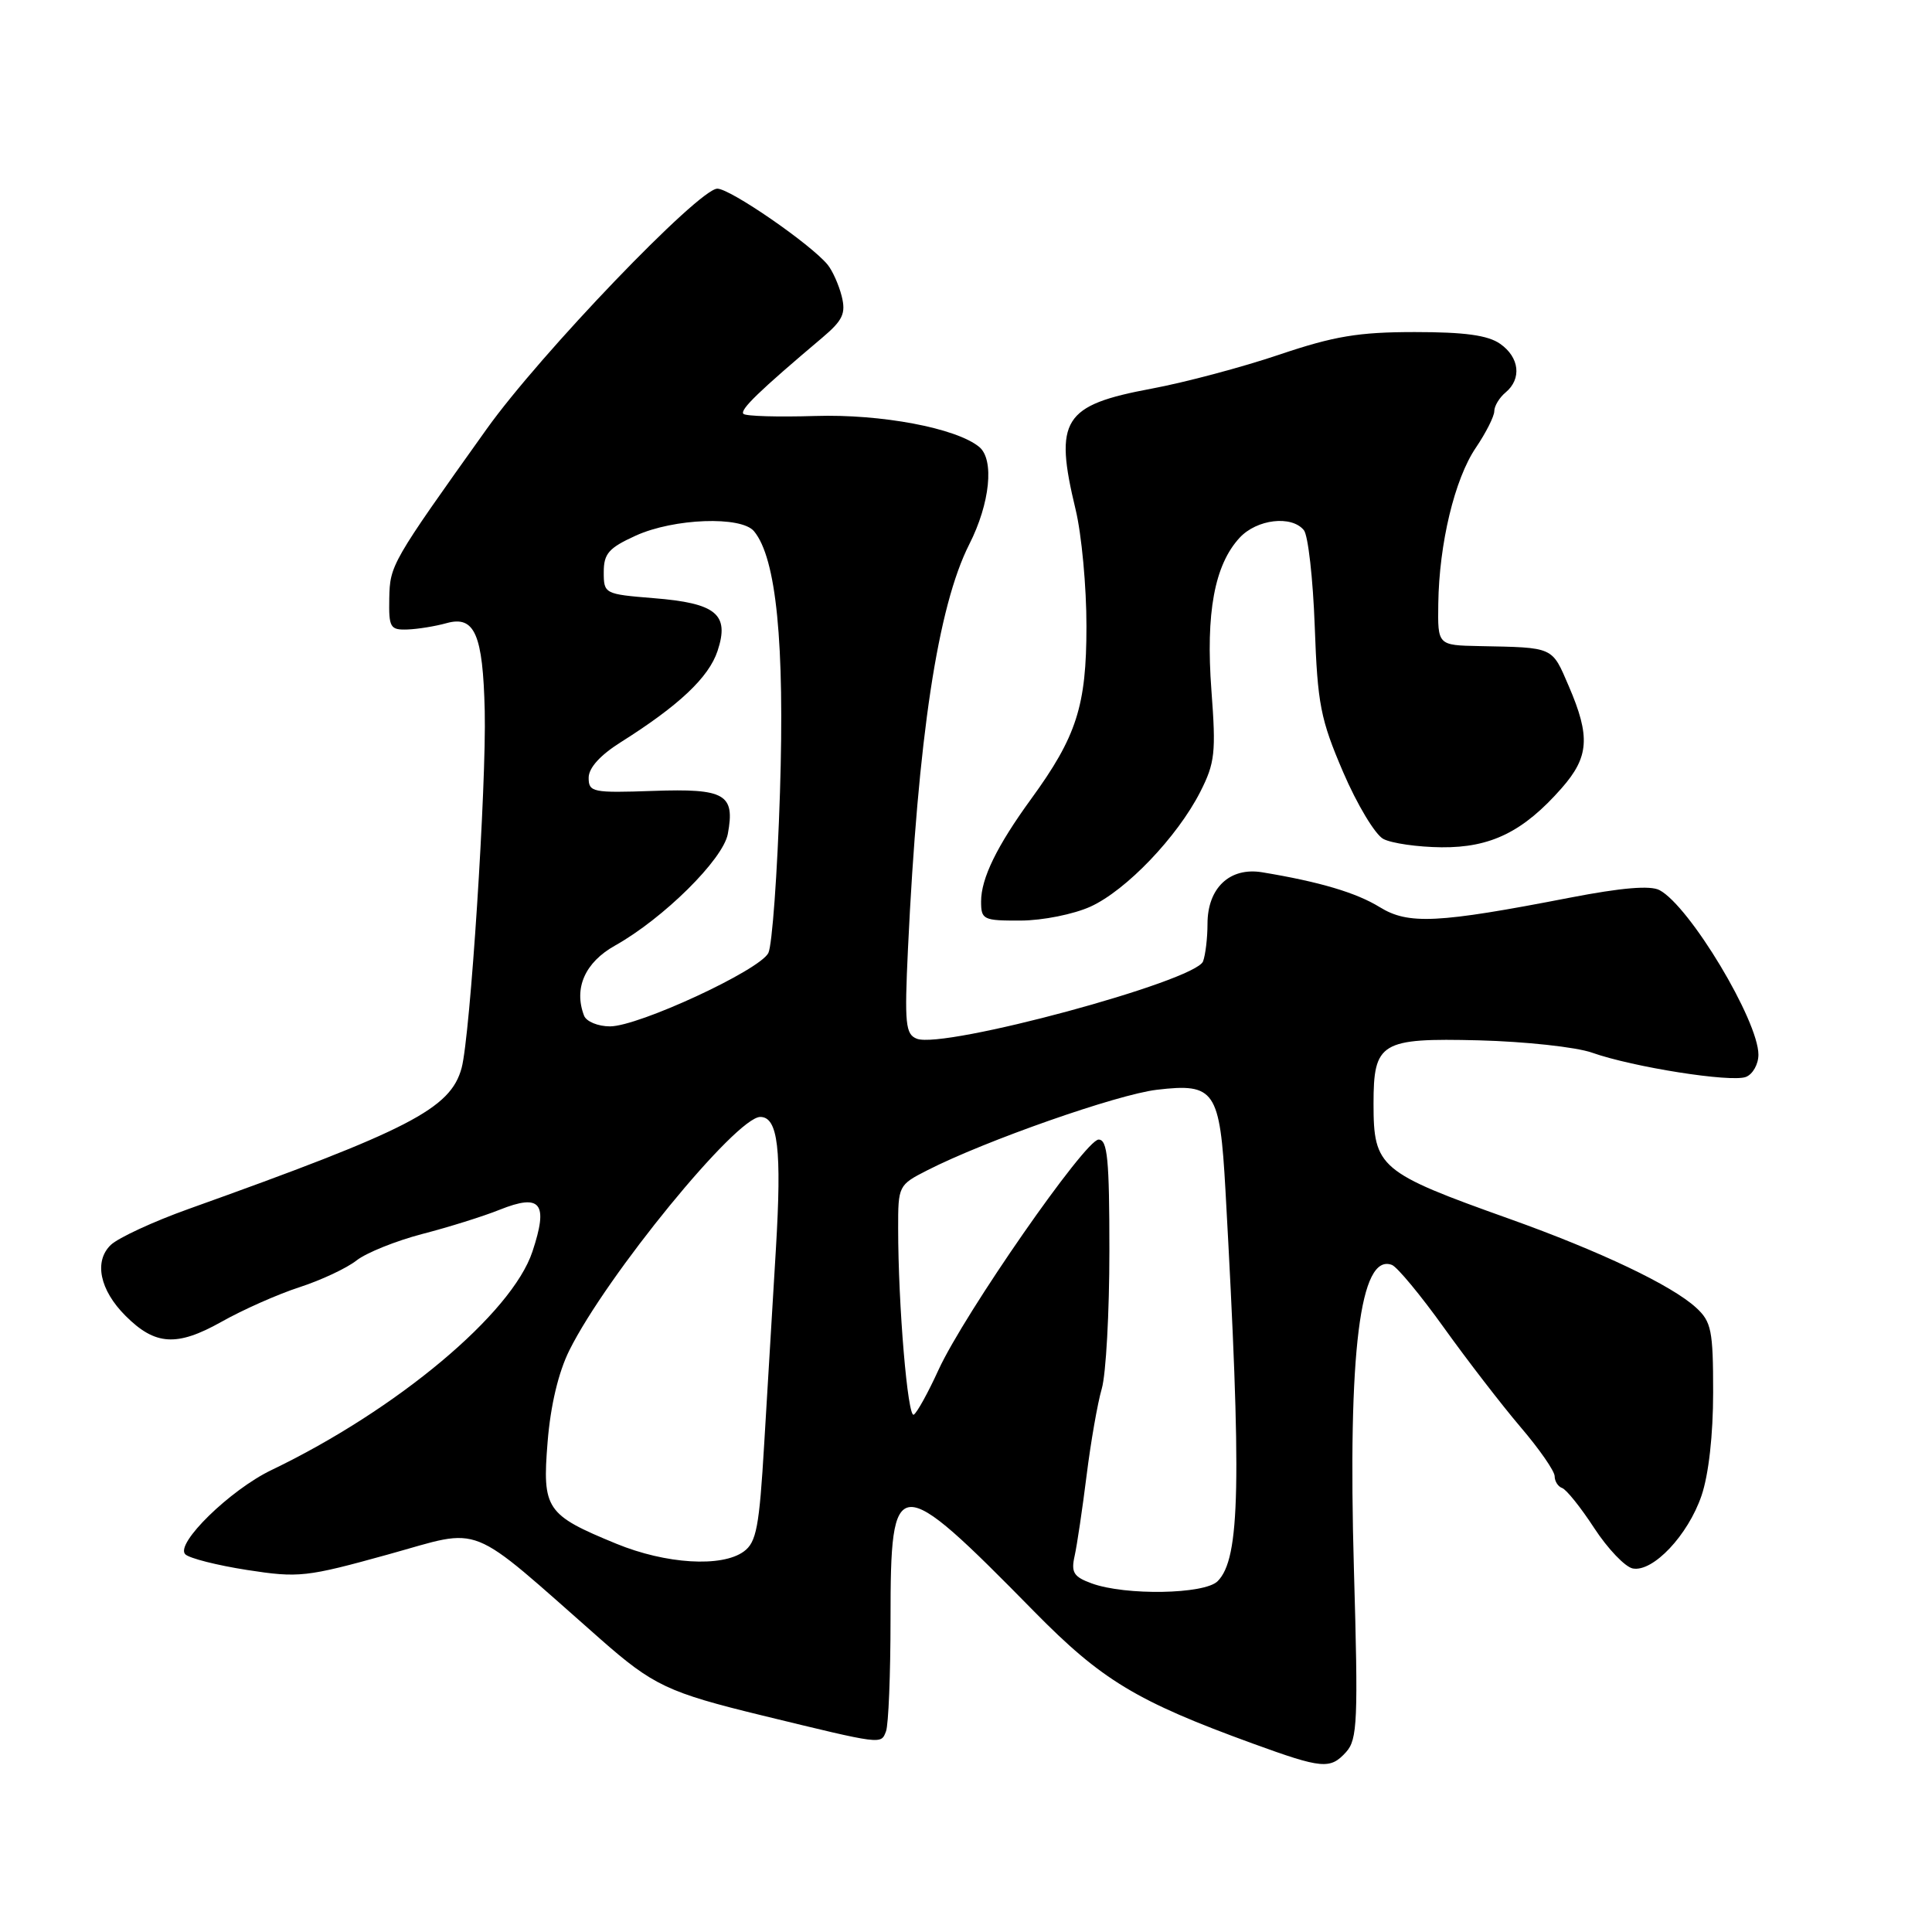 <?xml version="1.0" encoding="UTF-8" standalone="no"?>
<!DOCTYPE svg PUBLIC "-//W3C//DTD SVG 1.1//EN" "http://www.w3.org/Graphics/SVG/1.1/DTD/svg11.dtd" >
<svg xmlns="http://www.w3.org/2000/svg" xmlns:xlink="http://www.w3.org/1999/xlink" version="1.1" viewBox="0 0 256 256">
 <g >
 <path fill="currentColor"
d=" M 178.37 232.15 C 179.87 230.49 179.98 228.01 179.40 207.90 C 178.58 179.05 180.21 165.99 184.44 167.61 C 185.15 167.89 188.25 171.63 191.33 175.93 C 194.41 180.23 198.97 186.14 201.46 189.07 C 203.96 191.99 206.00 194.93 206.00 195.61 C 206.00 196.28 206.45 196.98 206.99 197.17 C 207.54 197.35 209.46 199.74 211.25 202.49 C 213.04 205.23 215.34 207.63 216.35 207.83 C 219.03 208.34 223.67 203.43 225.46 198.18 C 226.41 195.39 227.00 190.12 227.00 184.50 C 227.00 176.29 226.77 175.14 224.75 173.28 C 221.50 170.30 212.06 165.81 200.00 161.50 C 182.78 155.36 182.00 154.70 182.00 146.26 C 182.00 138.10 182.94 137.53 195.95 137.85 C 202.09 138.01 208.84 138.74 210.94 139.48 C 216.40 141.41 229.38 143.45 231.34 142.70 C 232.25 142.35 233.00 141.02 233.00 139.75 C 233.00 135.24 223.90 120.08 219.90 117.95 C 218.69 117.30 214.88 117.62 208.00 118.95 C 190.48 122.35 186.61 122.54 182.82 120.20 C 179.70 118.28 174.86 116.84 167.23 115.58 C 162.95 114.88 160.00 117.66 160.00 122.42 C 160.00 124.30 159.73 126.53 159.41 127.39 C 158.39 130.02 125.10 139.02 121.49 137.64 C 119.98 137.05 119.84 135.71 120.31 125.74 C 121.64 97.67 124.26 80.37 128.43 72.13 C 131.19 66.70 131.78 60.89 129.75 59.22 C 126.71 56.72 116.76 54.84 108.00 55.12 C 103.09 55.27 98.82 55.15 98.51 54.84 C 97.99 54.32 100.61 51.79 108.95 44.75 C 111.68 42.44 112.10 41.54 111.53 39.25 C 111.15 37.74 110.31 35.87 109.67 35.08 C 107.44 32.36 96.77 25.00 95.05 25.00 C 92.60 25.00 71.56 46.92 64.47 56.87 C 51.84 74.57 51.67 74.87 51.58 79.29 C 51.51 83.16 51.70 83.49 54.00 83.41 C 55.38 83.36 57.70 82.98 59.17 82.57 C 62.90 81.53 63.99 84.03 64.23 94.21 C 64.46 104.09 62.31 137.24 61.17 141.50 C 59.71 146.92 54.29 149.71 25.00 160.19 C 20.32 161.86 15.69 164.01 14.69 164.95 C 12.42 167.12 13.21 170.94 16.64 174.36 C 20.56 178.28 23.43 178.46 29.32 175.16 C 32.17 173.55 36.84 171.48 39.69 170.56 C 42.55 169.63 45.95 168.04 47.25 167.01 C 48.56 165.99 52.47 164.42 55.95 163.51 C 59.43 162.61 64.04 161.17 66.20 160.30 C 71.67 158.11 72.69 159.41 70.55 165.84 C 67.83 174.05 52.60 186.80 35.97 194.79 C 30.49 197.42 23.17 204.57 24.55 205.95 C 25.08 206.48 28.76 207.41 32.74 208.03 C 39.59 209.09 40.58 208.98 51.44 205.97 C 64.21 202.44 61.62 201.40 79.57 217.20 C 86.55 223.34 88.51 224.27 101.00 227.31 C 117.03 231.21 116.72 231.17 117.40 229.41 C 117.73 228.55 118.00 221.85 118.00 214.54 C 118.00 194.93 118.71 194.89 137.00 213.50 C 145.97 222.63 150.59 225.42 166.00 231.03 C 175.21 234.38 176.26 234.48 178.37 232.15 Z  M 144.50 120.13 C 149.23 117.97 155.99 110.91 159.04 104.93 C 160.99 101.09 161.14 99.73 160.52 91.49 C 159.75 81.20 160.93 74.85 164.26 71.25 C 166.54 68.79 171.14 68.25 172.77 70.25 C 173.33 70.94 173.98 76.67 174.21 83.00 C 174.58 93.32 174.97 95.30 177.97 102.30 C 179.81 106.59 182.21 110.58 183.29 111.16 C 184.38 111.74 187.85 112.24 191.01 112.27 C 197.54 112.33 201.86 110.20 206.93 104.43 C 210.56 100.30 210.75 97.60 207.88 90.94 C 205.60 85.64 205.98 85.81 196.00 85.61 C 190.50 85.50 190.50 85.50 190.58 80.00 C 190.69 72.03 192.75 63.45 195.56 59.32 C 196.90 57.34 198.00 55.16 198.00 54.48 C 198.00 53.80 198.68 52.68 199.50 52.00 C 201.66 50.20 201.34 47.35 198.78 45.56 C 197.16 44.42 194.07 44.00 187.47 44.00 C 180.01 44.00 176.78 44.54 169.52 46.99 C 164.65 48.64 157.03 50.67 152.58 51.50 C 140.85 53.69 139.65 55.60 142.52 67.50 C 143.32 70.80 143.97 77.78 143.96 83.00 C 143.96 93.53 142.66 97.58 136.62 105.88 C 132.09 112.11 130.00 116.39 130.00 119.45 C 130.00 121.86 130.28 122.00 135.25 121.98 C 138.16 121.97 142.28 121.14 144.50 120.13 Z  M 144.66 209.81 C 142.25 208.93 141.90 208.36 142.40 206.14 C 142.72 204.69 143.43 199.90 143.98 195.50 C 144.53 191.10 145.43 185.93 145.99 184.01 C 146.55 182.09 147.00 173.87 147.00 165.76 C 147.00 153.61 146.75 151.00 145.57 151.00 C 143.80 151.00 127.78 174.06 124.36 181.51 C 122.99 184.51 121.52 187.18 121.08 187.45 C 120.28 187.95 119.01 172.97 119.01 162.77 C 119.00 157.12 119.06 157.01 122.87 155.07 C 130.52 151.16 148.07 145.01 153.29 144.40 C 160.98 143.49 161.64 144.46 162.38 157.71 C 164.54 196.57 164.34 206.52 161.34 209.52 C 159.60 211.26 149.13 211.44 144.66 209.81 Z  M 81.66 204.55 C 72.34 200.72 71.84 199.98 72.56 191.07 C 72.95 186.23 73.99 181.85 75.44 178.93 C 80.38 169.00 97.56 148.00 100.74 148.00 C 103.09 148.00 103.60 152.29 102.81 165.50 C 102.38 172.65 101.68 184.27 101.26 191.33 C 100.61 202.35 100.23 204.36 98.56 205.58 C 95.65 207.71 88.23 207.25 81.66 204.55 Z  M 77.39 134.58 C 76.00 130.95 77.51 127.52 81.50 125.29 C 87.92 121.69 95.81 113.88 96.44 110.50 C 97.42 105.23 96.09 104.46 86.53 104.80 C 78.52 105.08 78.00 104.97 78.00 103.06 C 78.00 101.75 79.52 100.07 82.25 98.35 C 89.96 93.49 93.92 89.76 95.08 86.25 C 96.69 81.39 94.91 79.92 86.61 79.26 C 80.10 78.73 80.00 78.68 80.00 75.81 C 80.00 73.36 80.66 72.60 84.25 70.97 C 89.29 68.68 98.22 68.35 99.91 70.39 C 102.87 73.95 103.98 85.20 103.35 105.00 C 103.01 115.72 102.31 125.30 101.81 126.28 C 100.63 128.58 84.61 136.00 80.83 136.00 C 79.24 136.00 77.69 135.36 77.39 134.58 Z "/>
</g>
</svg>